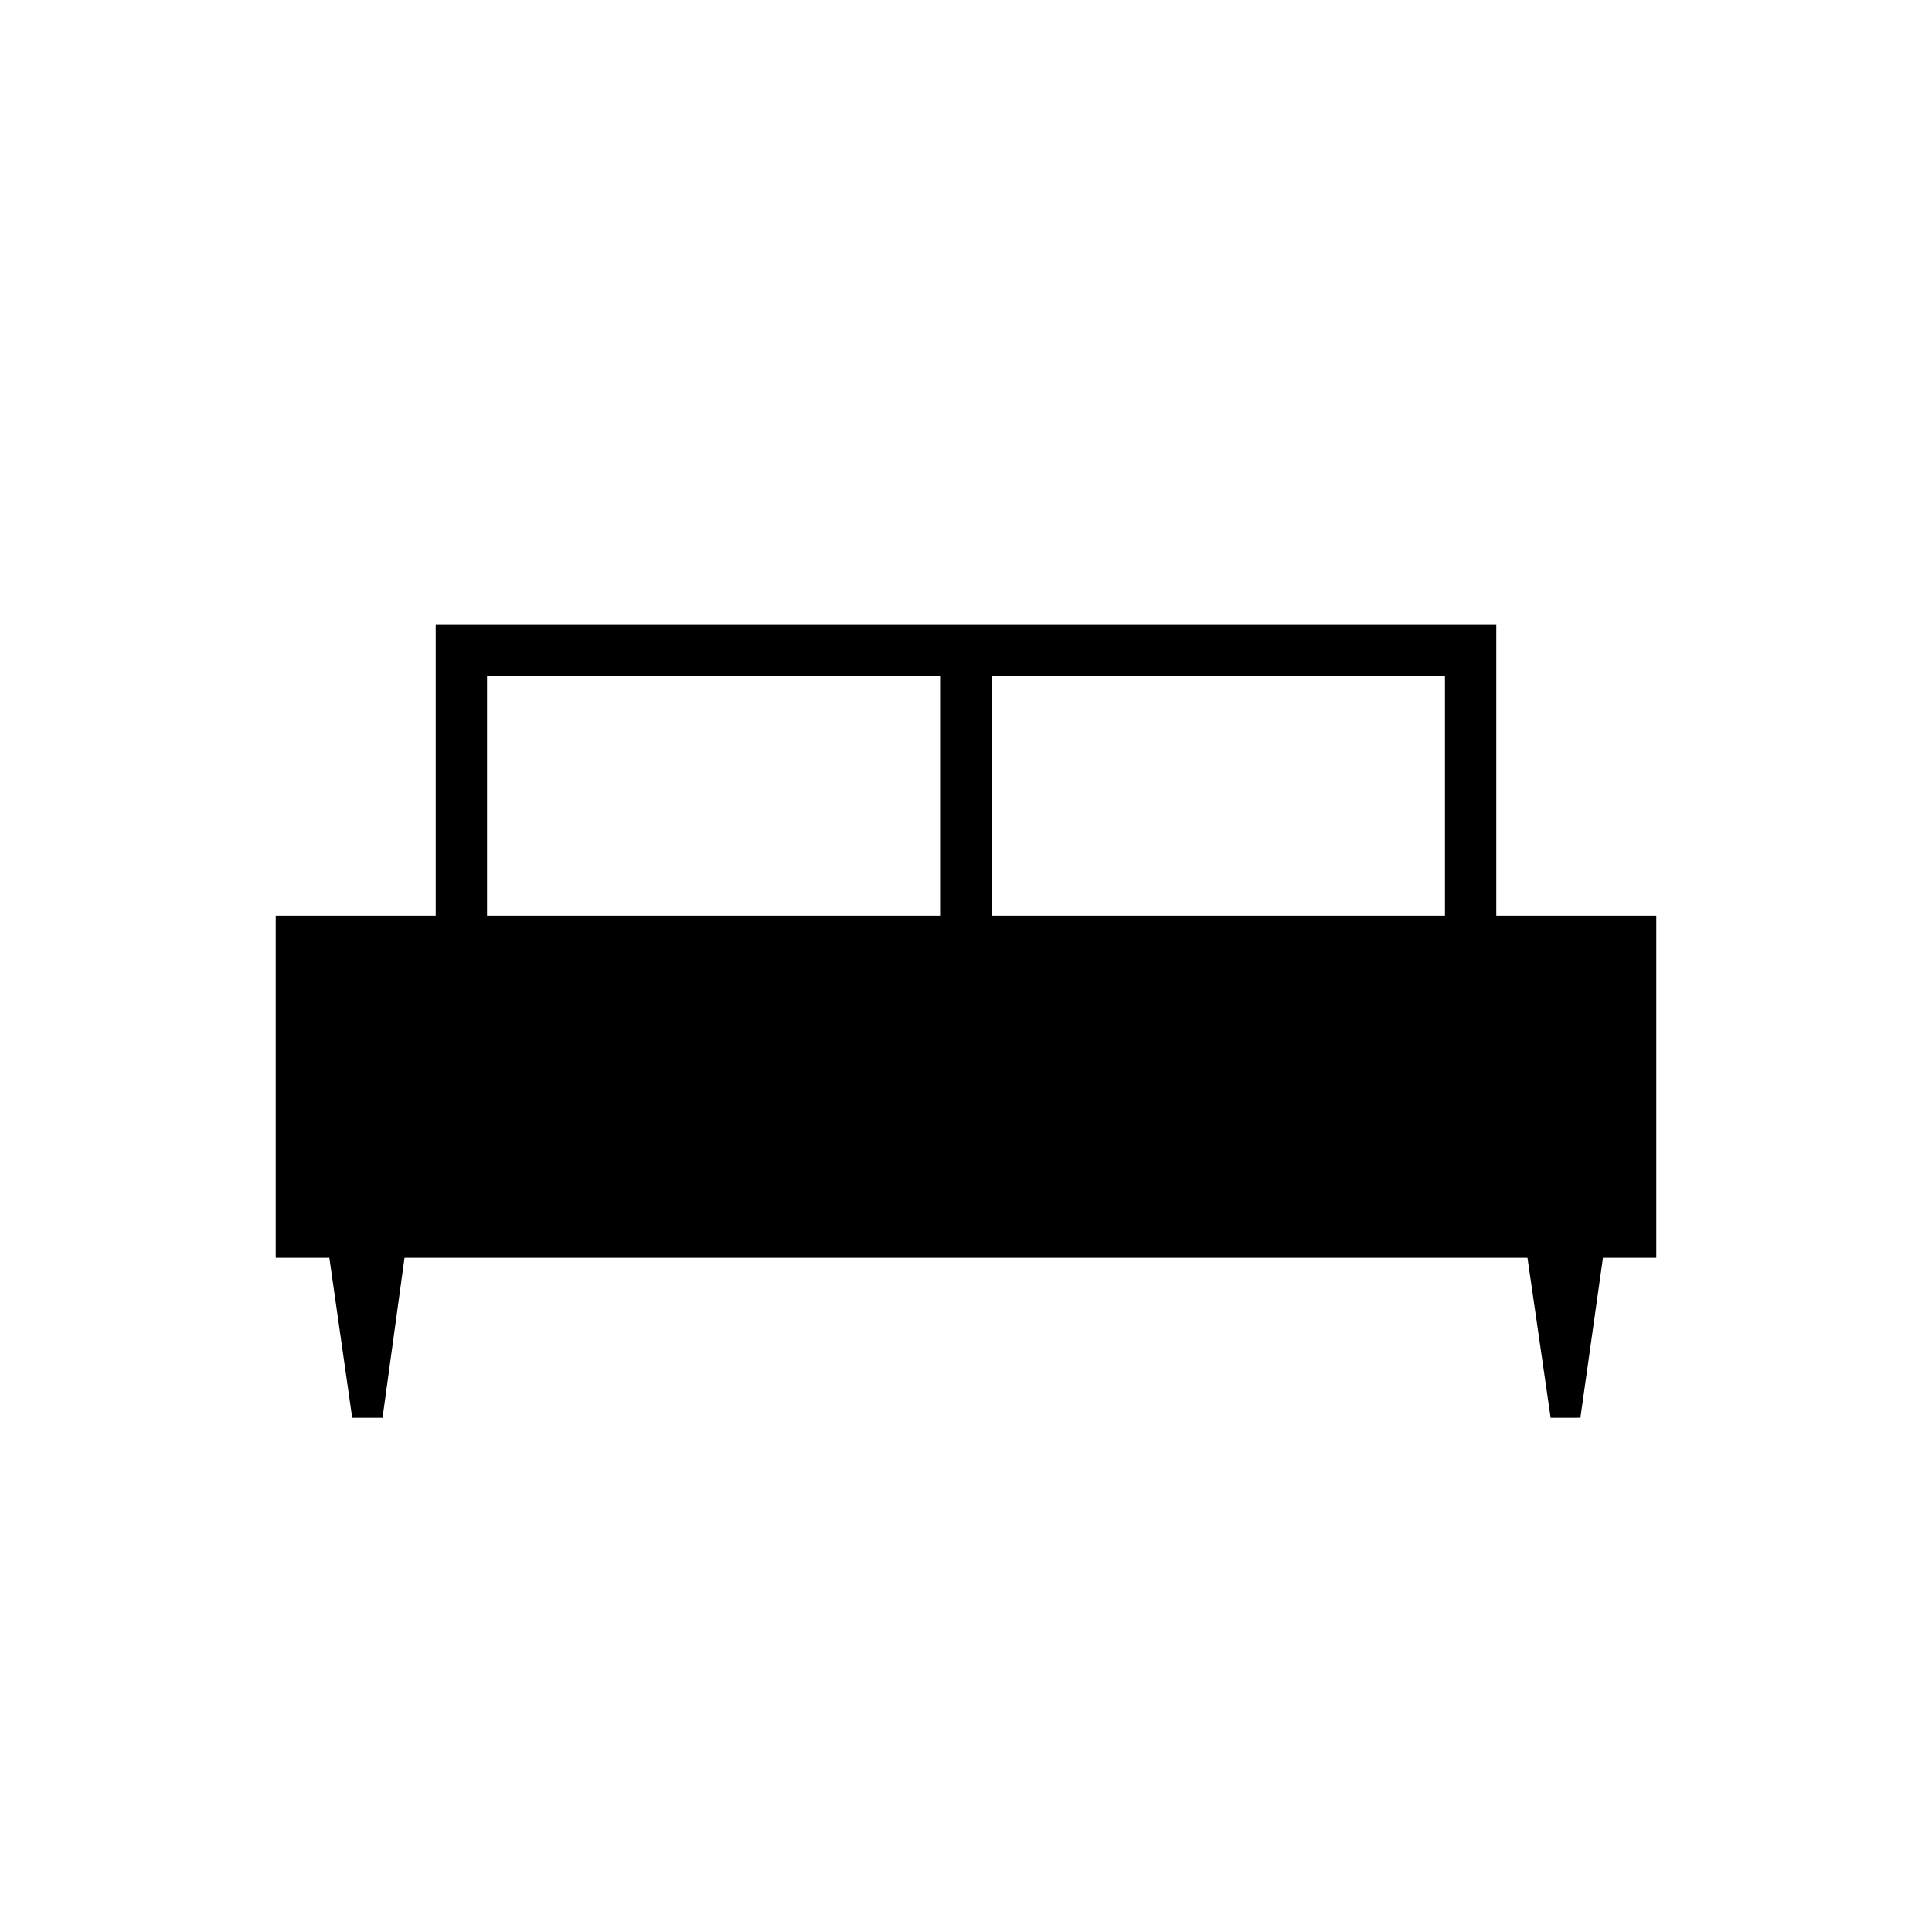 <svg xmlns="http://www.w3.org/2000/svg" height="24" viewBox="0 -960 960 960" width="24"><path d="M190.08-255.5H175L163.65-335H137v-170h79.5v-144.5h527V-505H823v170h-26.5l-11.21 79.5H770.5L759-335H201l-10.92 79.5ZM493-505h225v-119H493v119Zm-251 0h225.5v-119H242v119Z"/></svg>